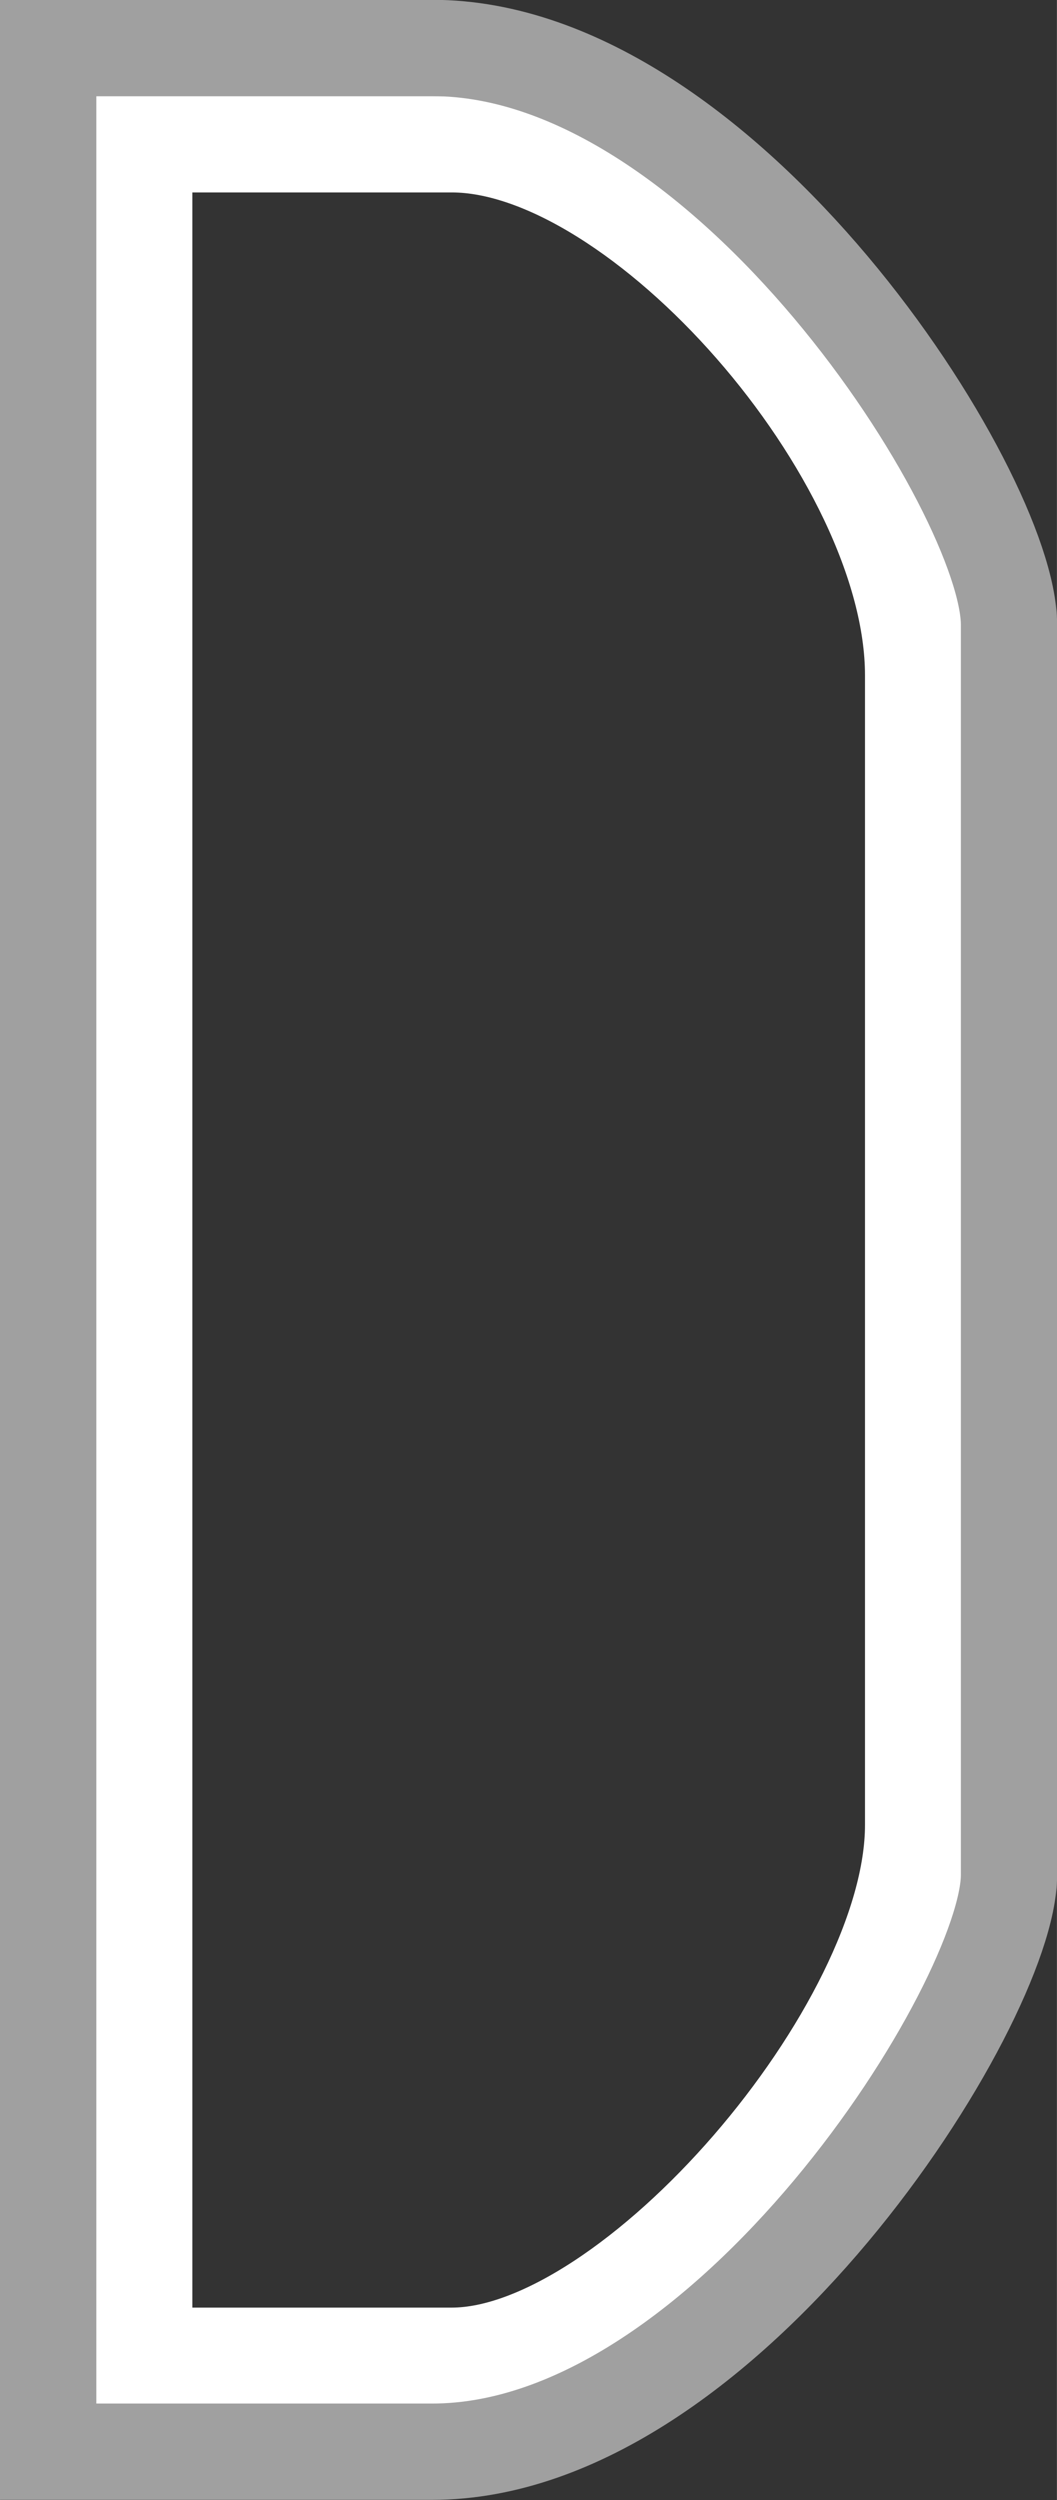 <?xml version="1.0" encoding="UTF-8" standalone="no"?>
<svg
   xmlns:dc="http://purl.org/dc/elements/1.1/"
   xmlns:cc="http://creativecommons.org/ns#"
   xmlns:rdf="http://www.w3.org/1999/02/22-rdf-syntax-ns#"
   xmlns:svg="http://www.w3.org/2000/svg"
   xmlns="http://www.w3.org/2000/svg"
   xmlns:sodipodi="http://sodipodi.sourceforge.net/DTD/sodipodi-0.dtd"
   xmlns:inkscape="http://www.inkscape.org/namespaces/inkscape"
   width="11"
   height="26"
   viewBox="0 0 2.91 6.879"
   version="1.1"
   id="svg8"
   inkscape:version="1.0rc1 (09960d6, 2020-04-09)"
   sodipodi:docname="winClassicTSFrame.svg"
   inkscape:export-filename="/Users/d021678/git/eclipse.platform.images/org.eclipse.images/eclipse-svg/org.eclipse.ui.themes/images/macTSFrame2x.png"
   inkscape:export-xdpi="192"
   inkscape:export-ydpi="192">
  <rect x="0" y="0" width="2.91" height="6.879" fill="#333333" stroke="none"/>
  <defs
     id="defs2" />
  <sodipodi:namedview
     units="px"
     id="base"
     pagecolor="#ffffff"
     bordercolor="#666666"
     borderopacity="1.0"
     inkscape:pageopacity="0"
     inkscape:pageshadow="2"
     inkscape:zoom="30.653861"
     inkscape:cx="5.5000064"
     inkscape:cy="12.999988"
     inkscape:document-units="px"
     inkscape:current-layer="layer1"
     inkscape:document-rotation="0"
     showgrid="true"
     fit-margin-top="0"
     fit-margin-left="0"
     fit-margin-right="0"
     fit-margin-bottom="0"
     inkscape:snap-global="false"
     inkscape:snap-nodes="false"
     inkscape:snap-bbox="true"
     inkscape:bbox-nodes="true"
     inkscape:window-width="1680"
     inkscape:window-height="1005"
     inkscape:window-x="0"
     inkscape:window-y="23"
     inkscape:window-maximized="1">
    <inkscape:grid
       type="xygrid"
       id="grid986" />
  </sodipodi:namedview>
  <g
     inkscape:label="Layer 1"
     inkscape:groupmode="layer"
     id="layer1"
     transform="translate(-104.378,-144.727)">
    <path
       style="fill:none;stroke:#ffffff;stroke-width:0.265px;stroke-linecap:butt;stroke-linejoin:miter;stroke-opacity:1"
       d="m 106.995,146.045 -0.005,4.24"
       id="path1061"
       inkscape:connector-curvature="0" />
    <path
       sodipodi:nodetypes="csssscc"
       inkscape:connector-curvature="0"
       d="m 104.775,145.124 h 0.847 c 0.516,0 1.27,0.852 1.27,1.461 v 3.164 c 0,0.56 -0.774,1.46 -1.27,1.46 H 104.775 Z"
       style="opacity:1;fill:none;fill-opacity:1;stroke:#ffffff;stroke-width:0.265;stroke-linecap:round;stroke-linejoin:miter;stroke-miterlimit:4;stroke-dasharray:none;stroke-opacity:1"
       id="rect988-3" />
    <path
       id="rect988"
       style="opacity:1;fill:none;fill-opacity:1;stroke:#a0a0a0;stroke-width:0.265;stroke-linecap:round;stroke-linejoin:miter;stroke-miterlimit:4;stroke-dasharray:none;stroke-opacity:1"
       d="m 104.51,144.859 h 1.058 c 0.808,0 1.588,1.225 1.588,1.587 v 3.44 c 0,0.35 -0.777,1.587 -1.588,1.587 h -1.058 z"
       inkscape:connector-curvature="0"
       sodipodi:nodetypes="csssscc" />
  </g>
</svg>
